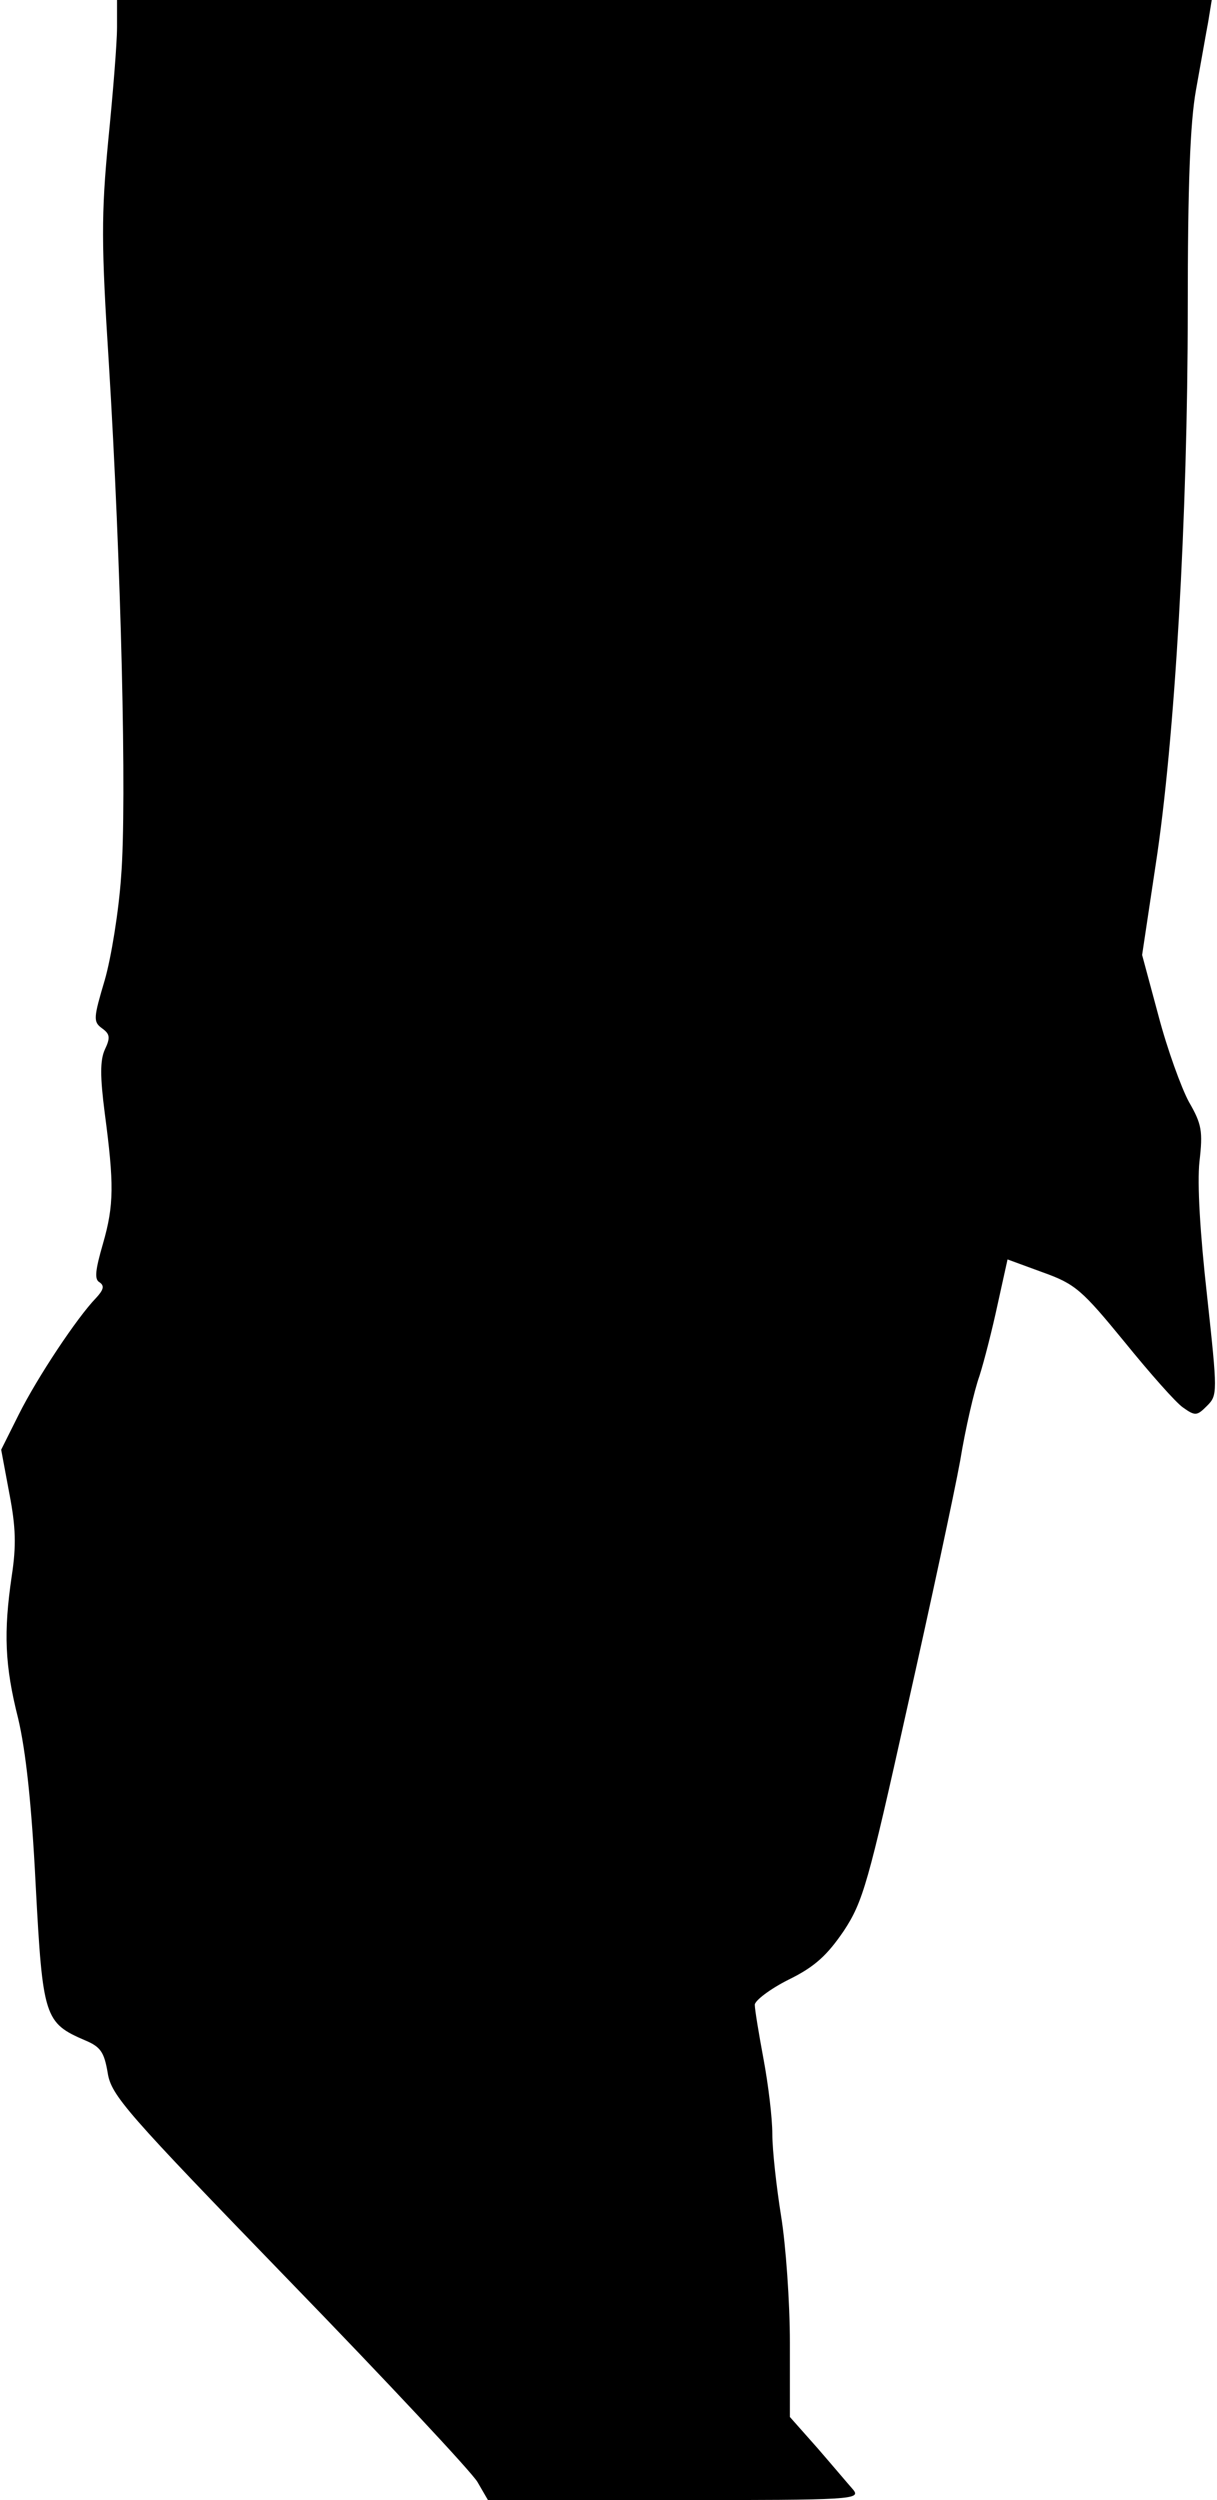 <?xml version="1.0" standalone="no"?>
<!DOCTYPE svg PUBLIC "-//W3C//DTD SVG 20010904//EN"
 "http://www.w3.org/TR/2001/REC-SVG-20010904/DTD/svg10.dtd">
<svg version="1.0" xmlns="http://www.w3.org/2000/svg"
 width="208pt" height="427pt" viewBox="0 0 208 427"
 preserveAspectRatio="xMidYMid meet">
<g transform="translate(0,427) scale(0.1,-0.1)"
fill="#000000" stroke="none">
<path fill="#000000" stroke="none" d="M200 4223 c0 -27 -7 -113 -15 -193 -12
-126 -12 -177 1 -380 21 -341 31 -753 21 -877 -4 -59 -17 -139 -28 -177 -19
-64 -20 -71 -5 -82 14 -10 15 -16 5 -37 -8 -18 -8 -46 0 -108 16 -121 16 -157
-3 -223 -13 -45 -15 -61 -6 -66 9 -6 7 -13 -6 -27 -32 -33 -100 -135 -132
-199 l-30 -60 14 -75 c11 -57 12 -89 4 -141 -14 -96 -12 -152 11 -243 13 -55
23 -145 30 -285 12 -226 15 -235 85 -265 26 -11 32 -20 38 -55 6 -39 31 -67
310 -355 167 -172 312 -327 322 -344 l18 -31 320 0 c303 0 318 1 304 18 -8 9
-35 41 -61 71 l-47 53 0 127 c0 69 -7 167 -15 216 -8 50 -15 113 -15 140 0 28
-7 85 -15 128 -8 43 -15 85 -15 93 0 7 26 27 58 43 45 22 66 42 94 83 33 50
42 82 108 379 40 178 81 369 91 424 9 55 24 120 33 145 8 25 22 80 31 122 l17
77 60 -22 c56 -20 67 -30 140 -119 43 -53 88 -104 100 -112 21 -15 24 -14 41
3 18 18 18 22 0 188 -12 107 -17 192 -13 229 6 52 4 64 -18 102 -13 24 -37 90
-52 147 l-28 104 23 153 c33 213 55 599 55 949 0 213 4 319 14 375 8 44 17 96
21 117 l6 37 -936 0 -935 0 0 -47z"/>
</g>
</svg>
